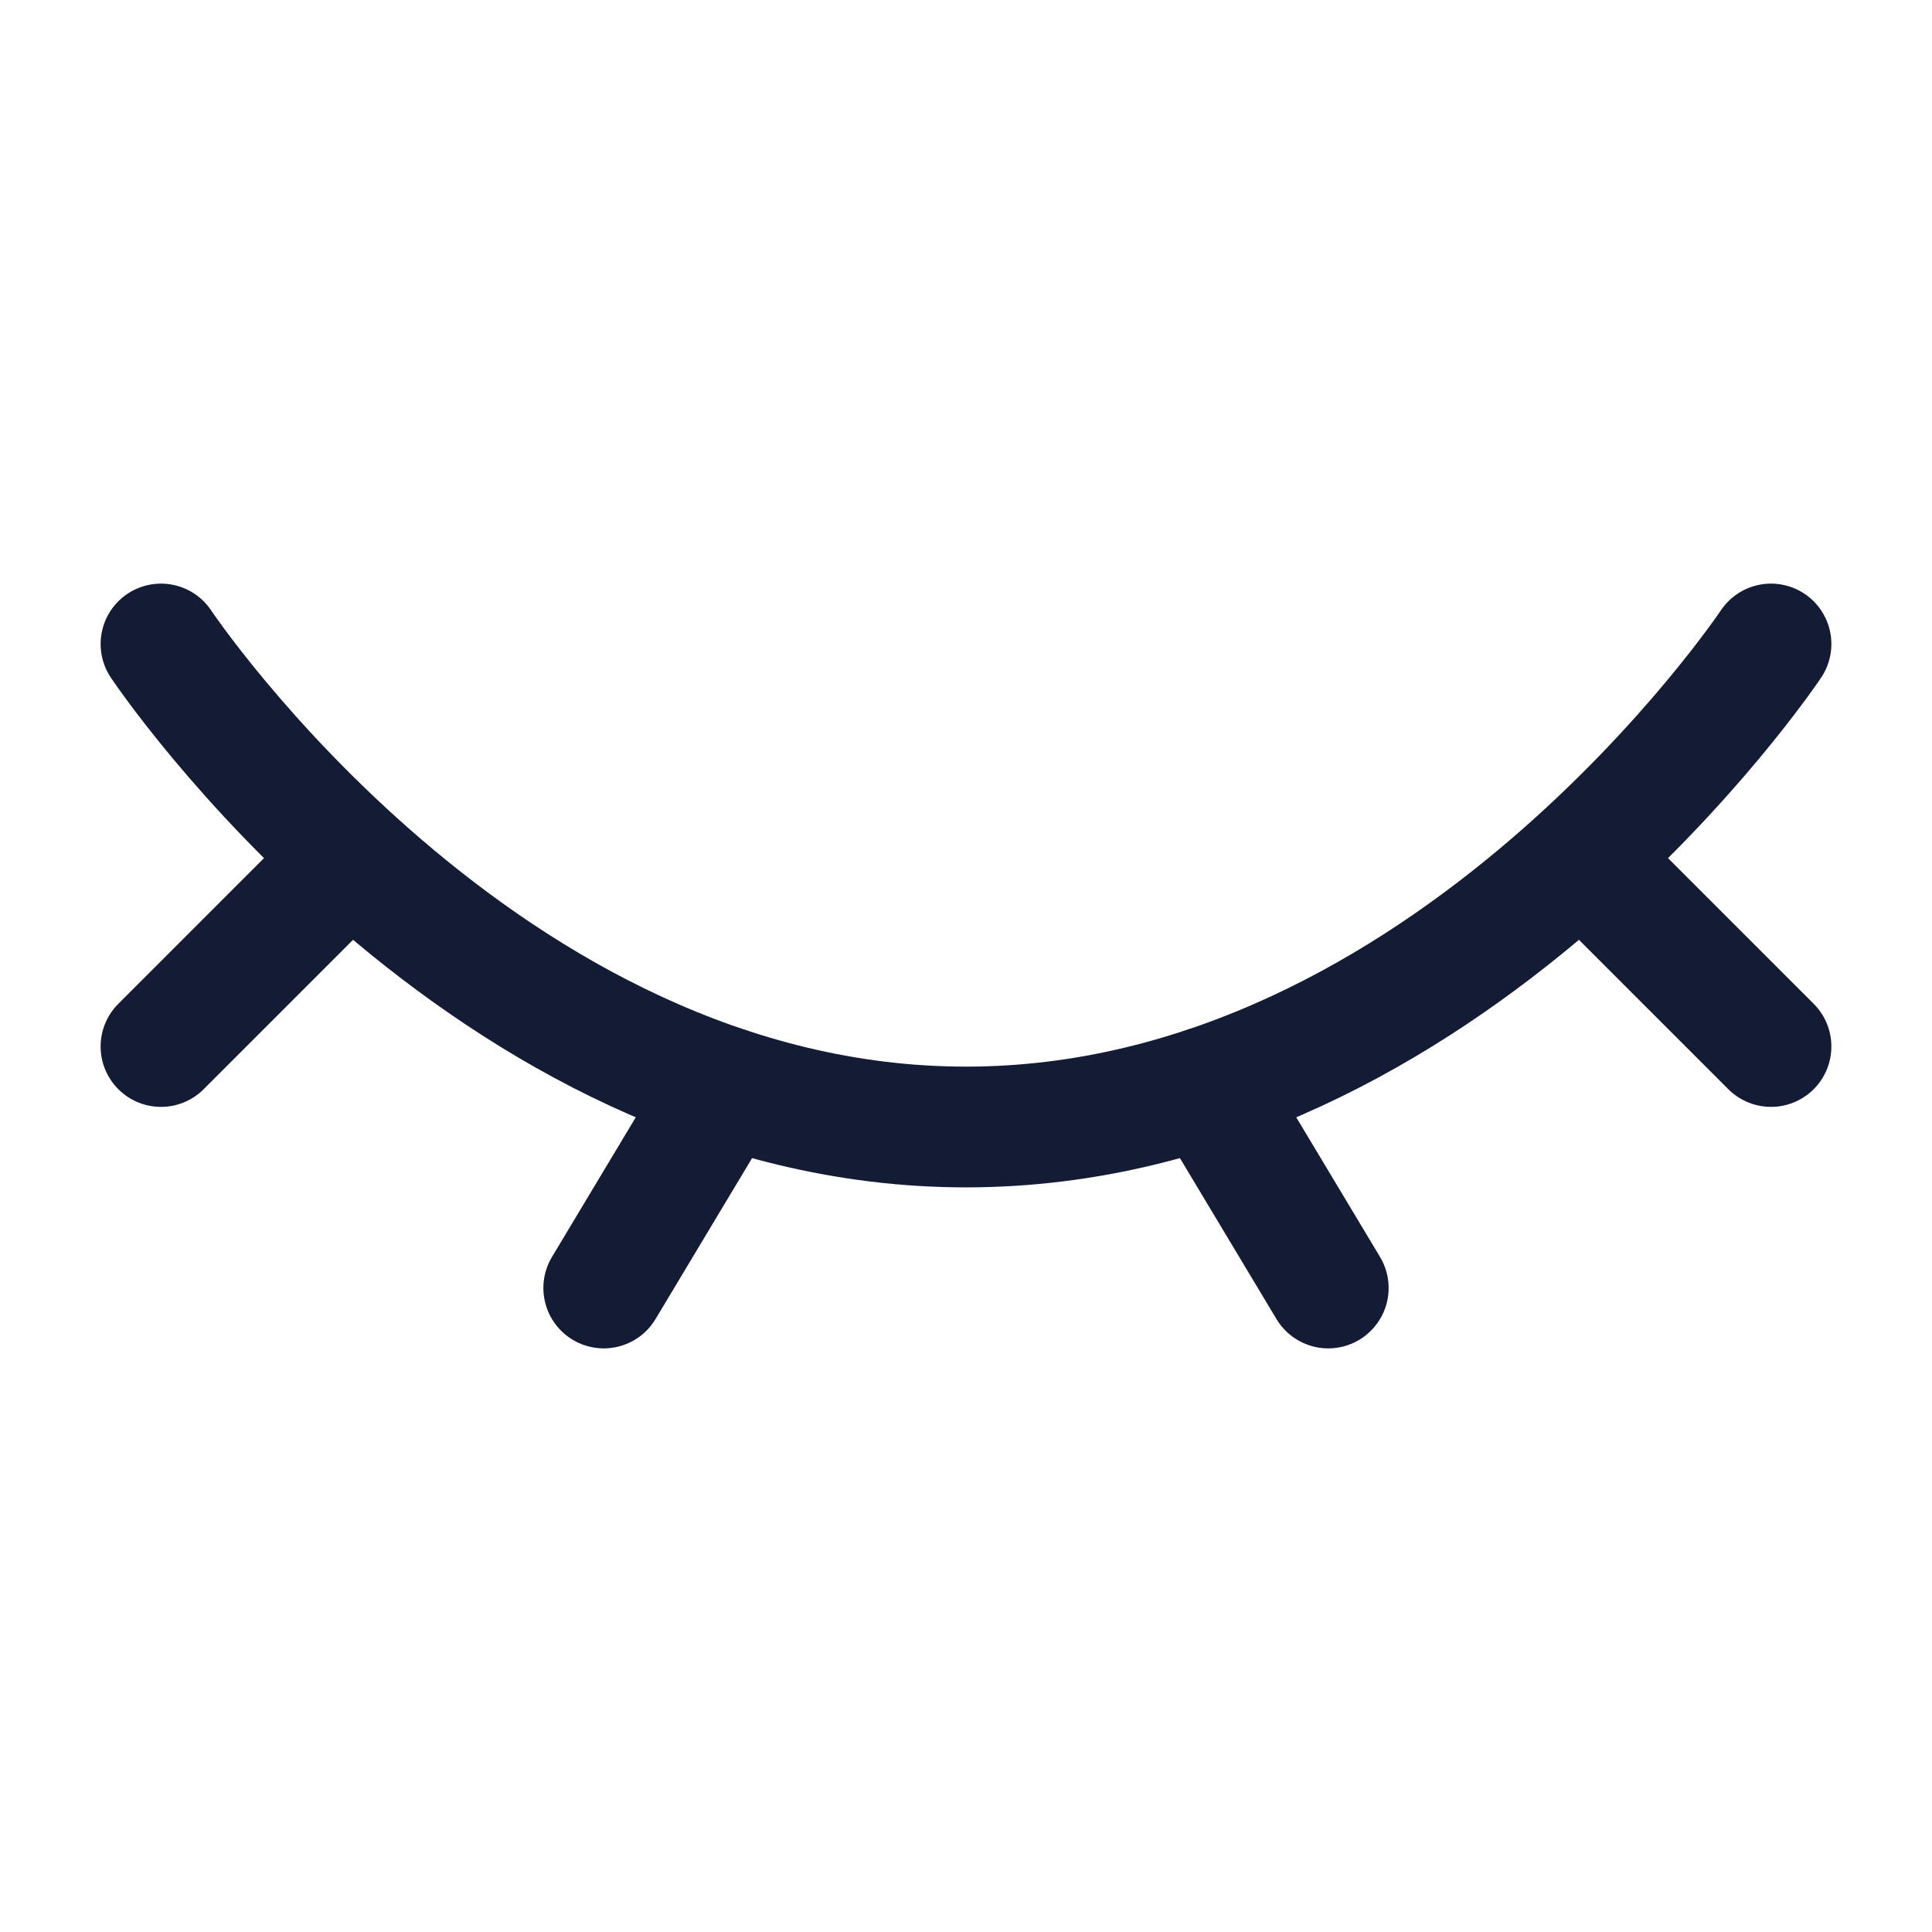 <svg width="24" height="24" viewBox="0 0 24 24" fill="none" xmlns="http://www.w3.org/2000/svg">
<path d="M22 8C22 8 18 14 12 14C6 14 2 8 2 8" stroke="#141B34" stroke-width="1.5" stroke-linecap="round"/>
<path d="M15 13.5L16.5 16" stroke="#141B34" stroke-width="1.5" stroke-linecap="round" stroke-linejoin="round"/>
<path d="M20 11L22 13" stroke="#141B34" stroke-width="1.5" stroke-linecap="round" stroke-linejoin="round"/>
<path d="M2 13L4 11" stroke="#141B34" stroke-width="1.5" stroke-linecap="round" stroke-linejoin="round"/>
<path d="M9 13.5L7.5 16" stroke="#141B34" stroke-width="1.5" stroke-linecap="round" stroke-linejoin="round"/>
</svg>
